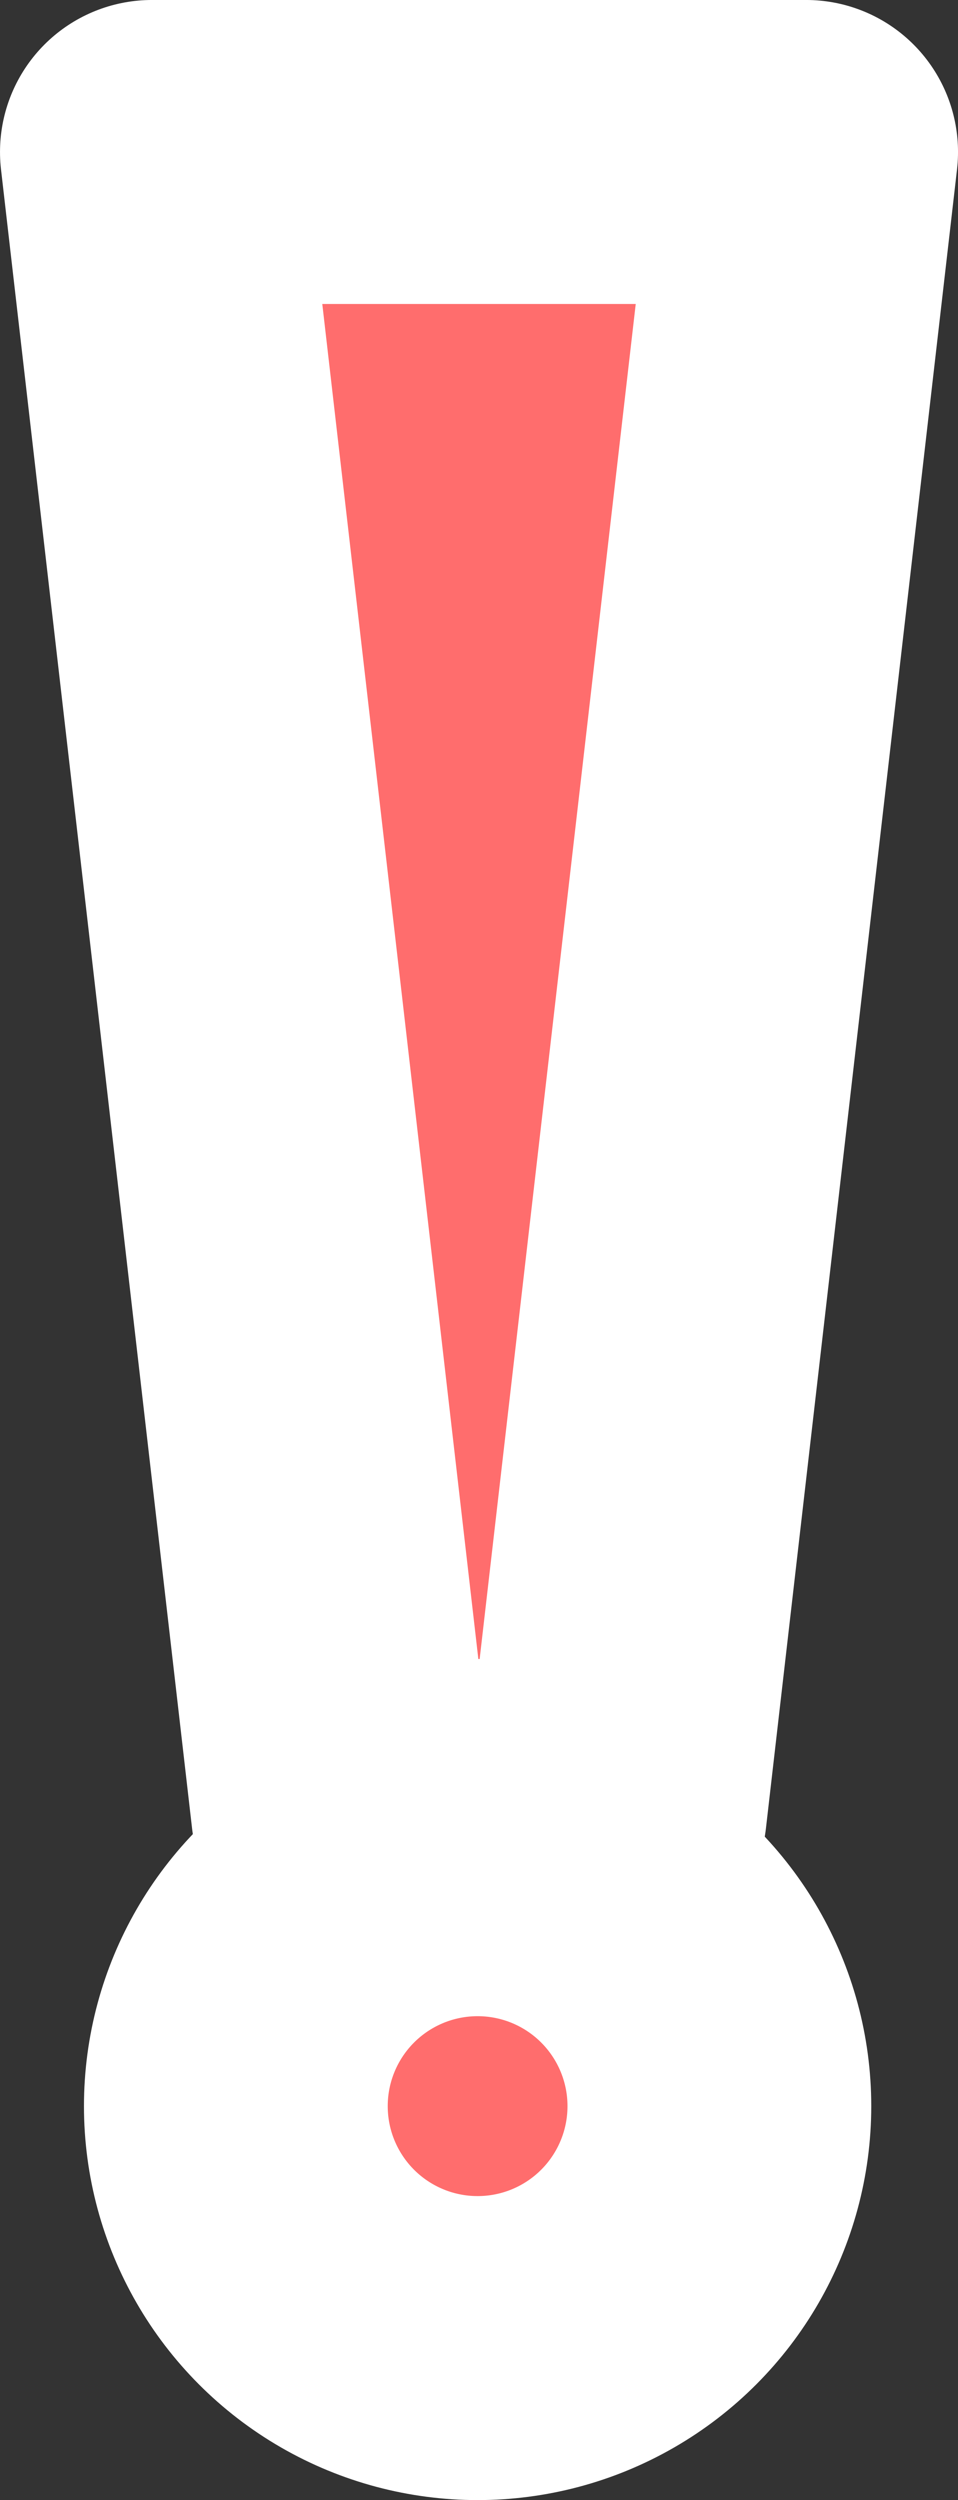 <?xml version="1.0" encoding="UTF-8" standalone="no"?>
<!-- Created with Inkscape (http://www.inkscape.org/) -->

<svg
   width="41.721mm"
   height="108.796mm"
   viewBox="0 0 41.721 108.796"
   version="1.1"
   id="svg5"
   inkscape:version="1.2.2 (b0a8486541, 2022-12-01)"
   sodipodi:docname="unread.svg"
   inkscape:export-filename="pfp.png"
   inkscape:export-xdpi="960.936"
   inkscape:export-ydpi="960.936"
   xmlns:inkscape="http://www.inkscape.org/namespaces/inkscape"
   xmlns:sodipodi="http://sodipodi.sourceforge.net/DTD/sodipodi-0.dtd"
   xmlns="http://www.w3.org/2000/svg"
   xmlns:svg="http://www.w3.org/2000/svg">
  <rect x="0" y="0" width="41.721" height="108.796" fill="#333333" stroke="none"/>
  <sodipodi:namedview
     id="namedview7"
     pagecolor="#ffffff"
     bordercolor="#666666"
     borderopacity="1.0"
     inkscape:showpageshadow="2"
     inkscape:pageopacity="0.0"
     inkscape:pagecheckerboard="0"
     inkscape:deskcolor="#d1d1d1"
     inkscape:document-units="mm"
     showgrid="false"
     inkscape:zoom="1.4538721"
     inkscape:cx="37.142194"
     inkscape:cy="287.85201"
     inkscape:window-width="1868"
     inkscape:window-height="1006"
     inkscape:window-x="24"
     inkscape:window-y="46"
     inkscape:window-maximized="1"
     inkscape:current-layer="layer1"
     showguides="true" />
  <defs
     id="defs2" />
  <g
     inkscape:label="Layer 1"
     inkscape:groupmode="layer"
     id="layer1"
     transform="translate(-55.141,-14.143)">
    <path
       id="rect1059"
       style="fill:#ff6d6d;fill-opacity:1;fill-rule:evenodd;stroke:#ffffff;stroke-width:13.229;stroke-linecap:round;stroke-linejoin:round;stroke-dasharray:none;stroke-opacity:1;paint-order:stroke fill markers"
       d="M 61.756,20.757 H 90.248 L 81.926,92.953 H 70.077 Z"
       sodipodi:nodetypes="ccccc" />
    <circle
       style="fill:#ff6d6d;fill-opacity:1;fill-rule:evenodd;stroke:#ffffff;stroke-width:13.229;stroke-linecap:round;stroke-linejoin:round;stroke-dasharray:none;stroke-opacity:1;paint-order:stroke fill markers"
       id="path1418"
       cx="75.941"
       cy="105.795"
       r="10.529" />
  </g>
</svg>
